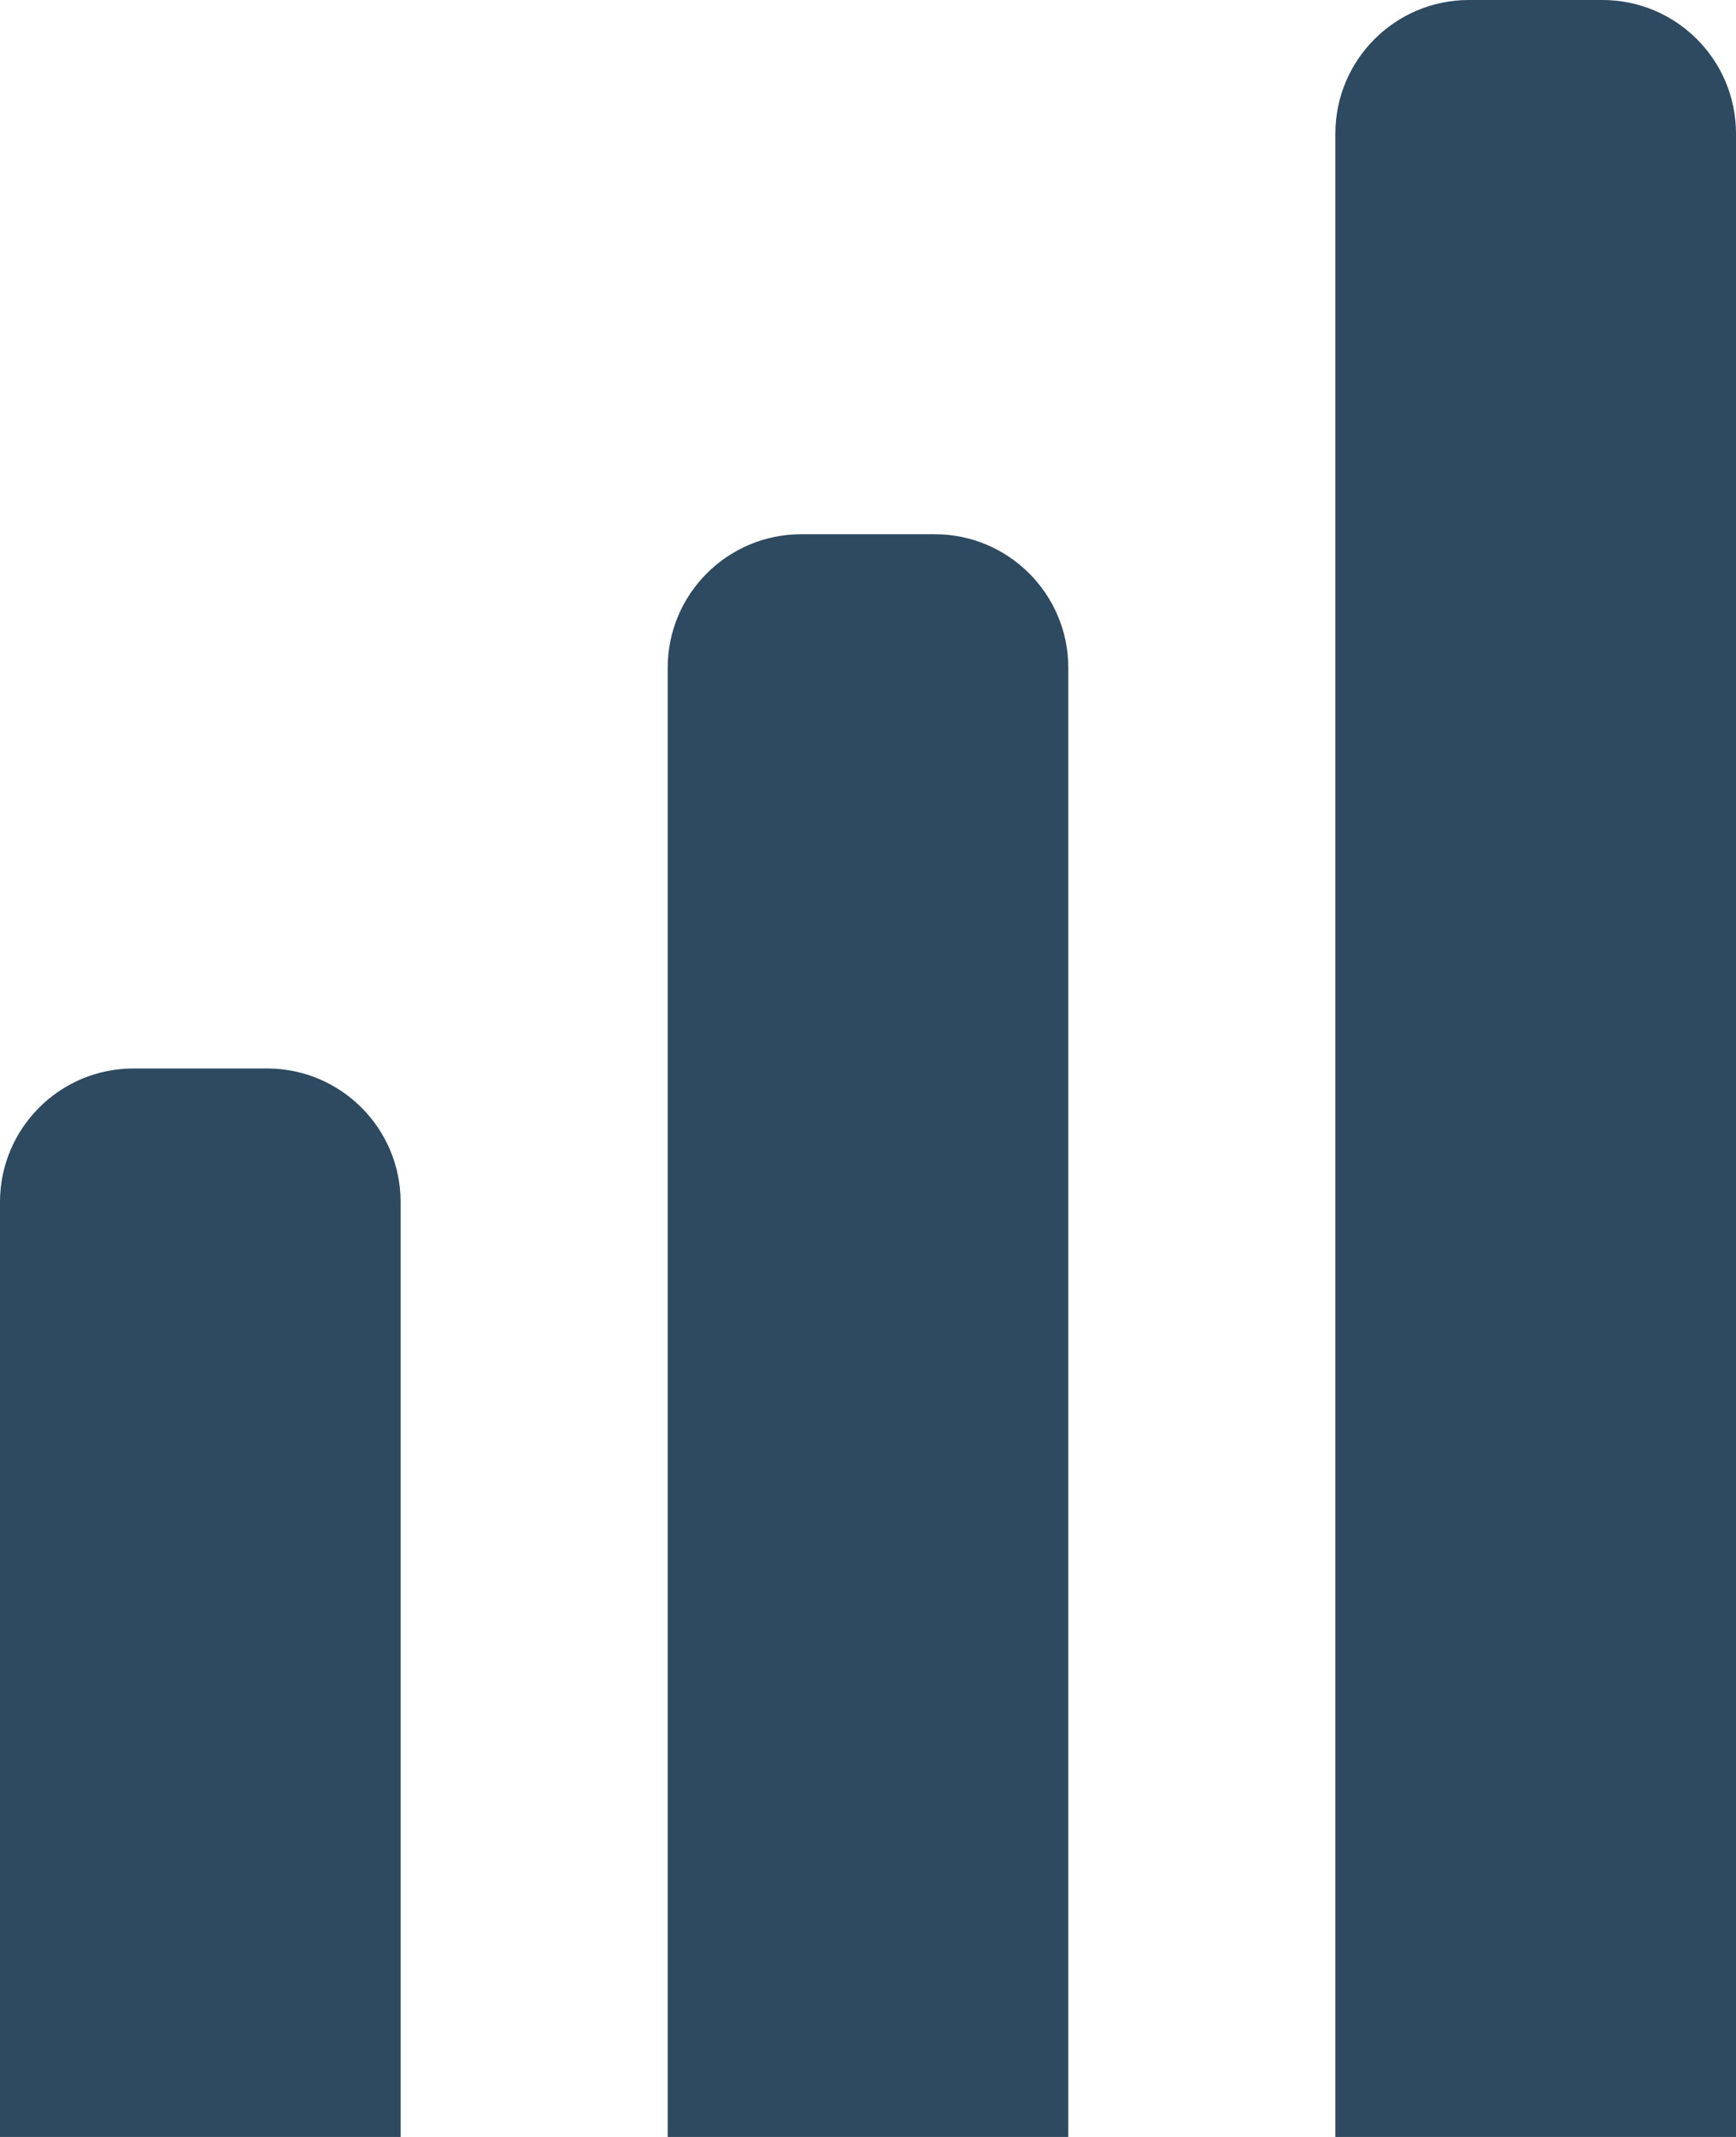 <svg width="13" height="16" viewBox="0 0 13 16" fill="none" xmlns="http://www.w3.org/2000/svg">
<path d="M13 1C13 0.448 12.552 0 12 0H11C10.448 0 10 0.448 10 1V16H13V1Z" fill="#2D4A60"/>
<path d="M8 5C8 4.448 7.552 4 7 4H6C5.448 4 5 4.448 5 5V16H8V5Z" fill="#2D4A60"/>
<path d="M3 9C3 8.448 2.552 8 2 8H1C0.448 8 0 8.448 0 9V16H3V9Z" fill="#2D4A60"/>
</svg>
